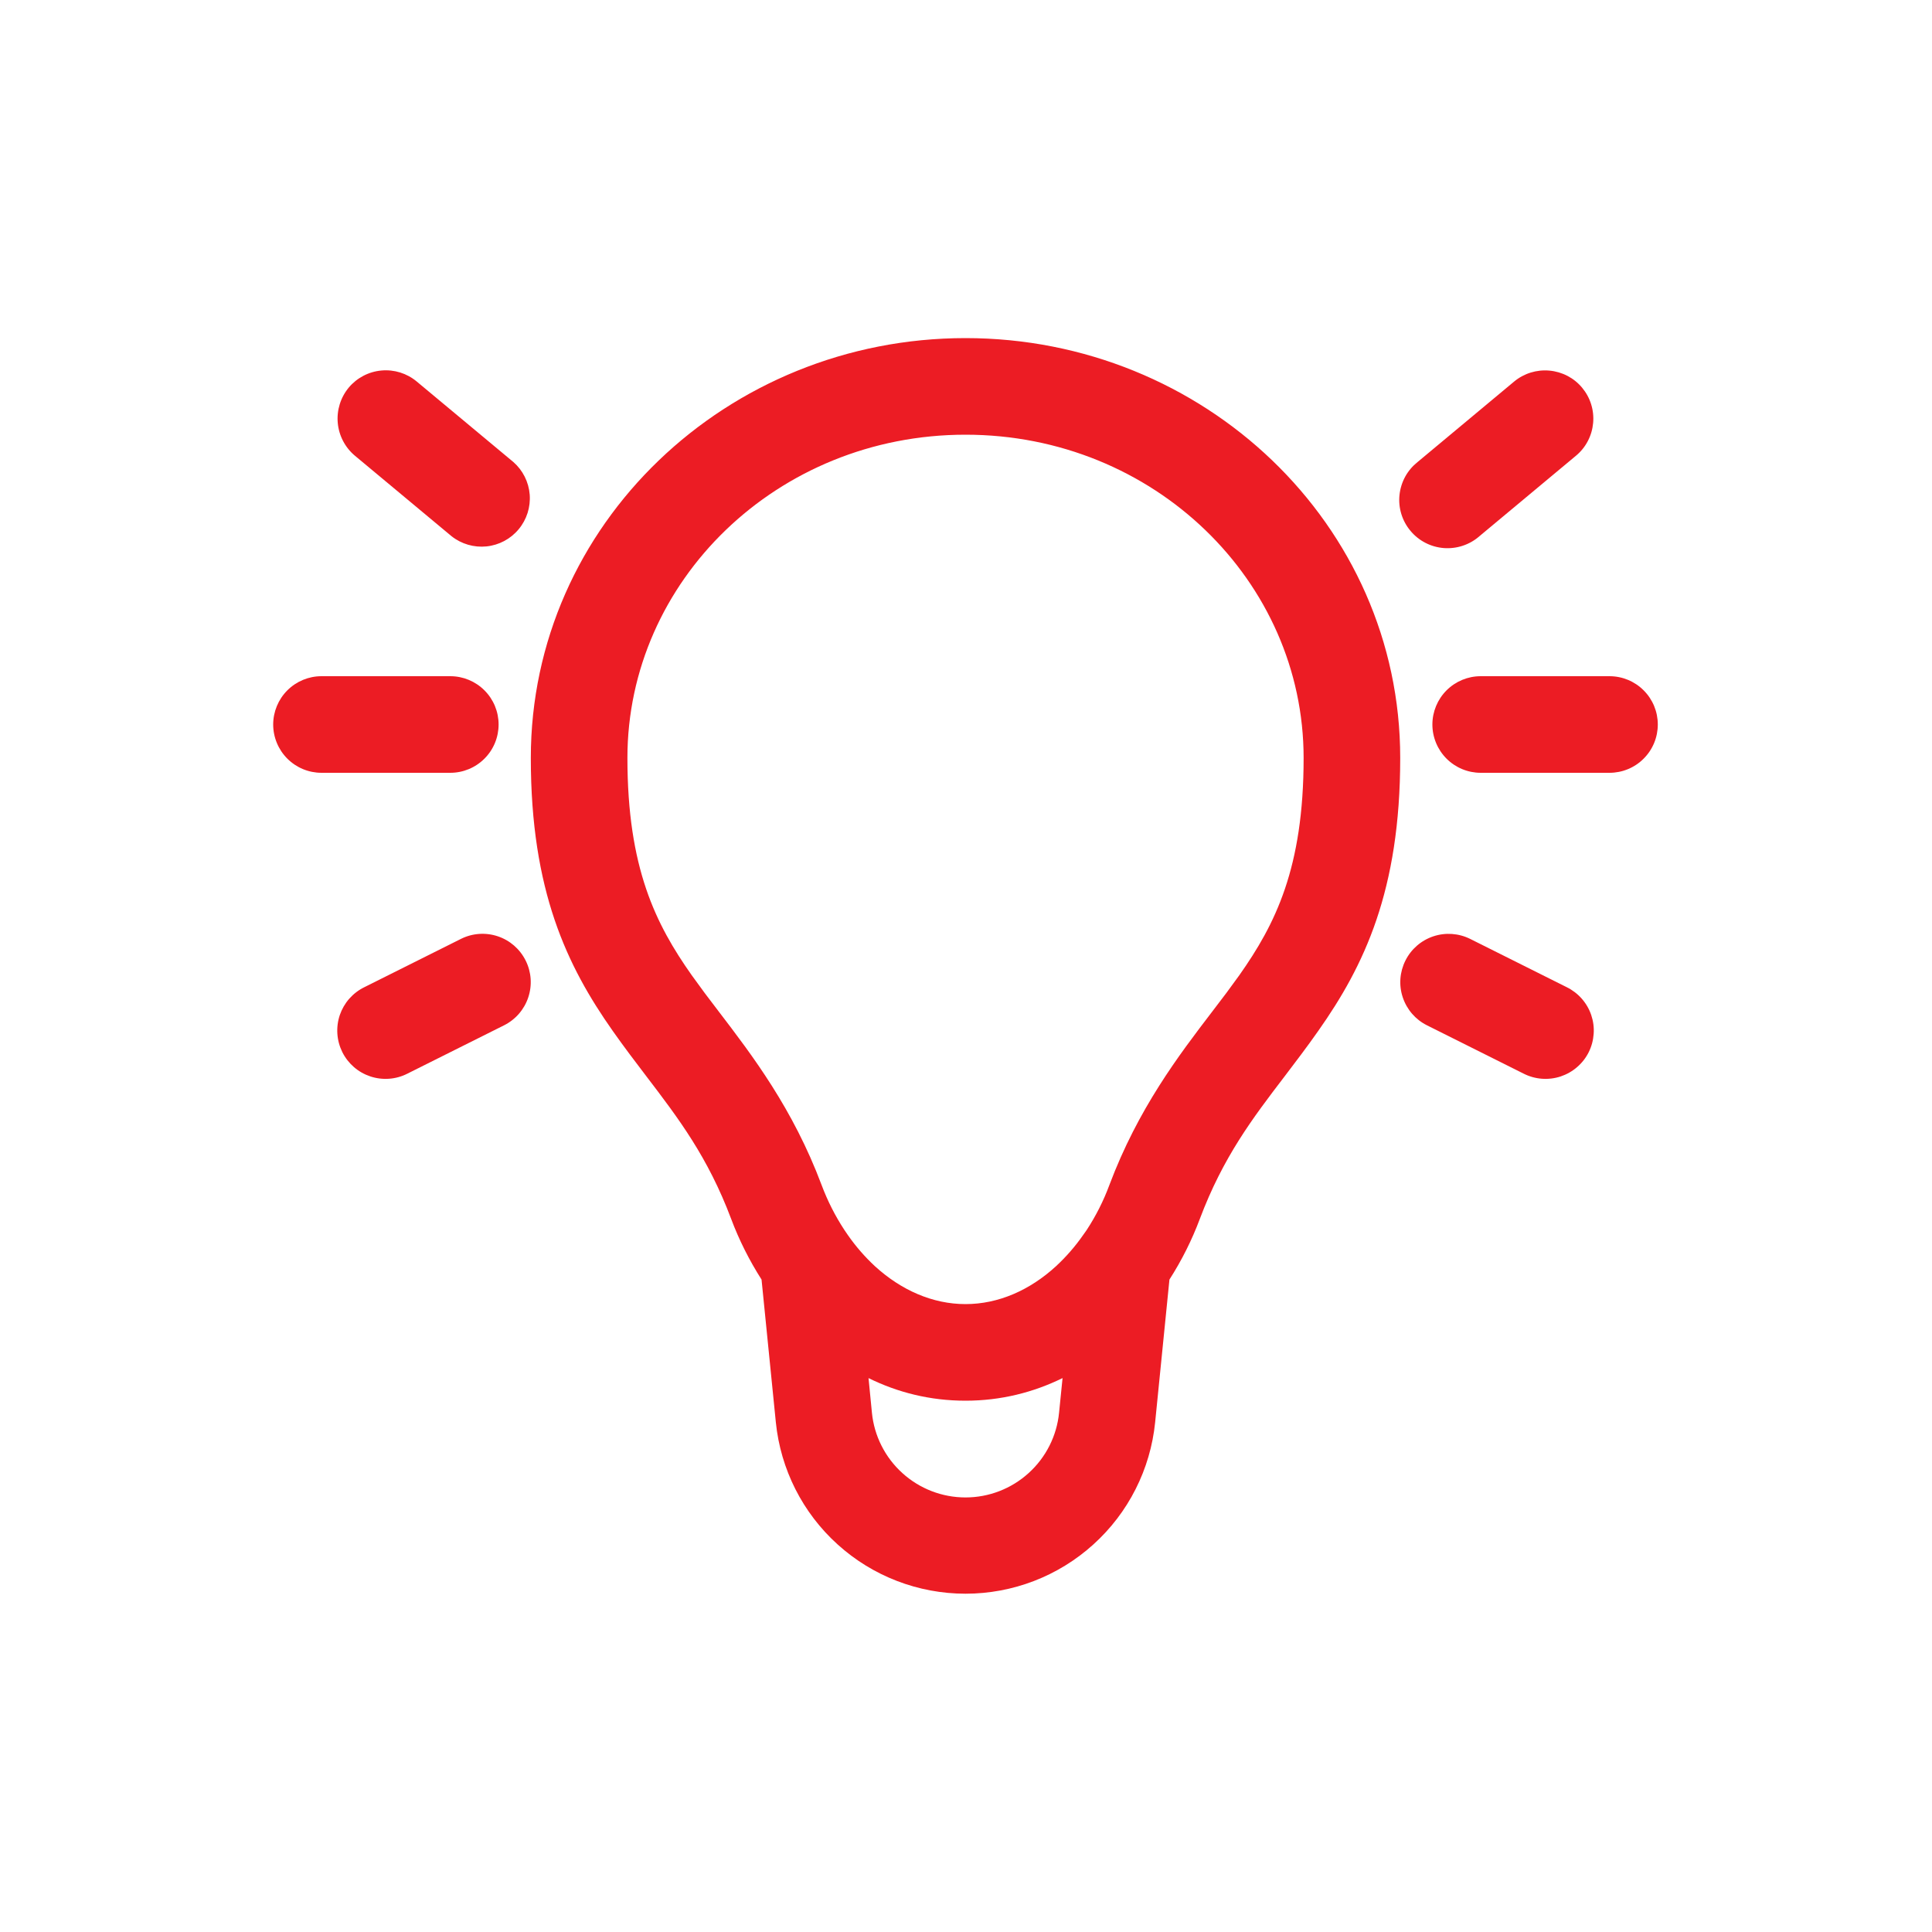 <svg width="40" height="40" viewBox="0 0 40 40" fill="none" xmlns="http://www.w3.org/2000/svg">
<path d="M19.99 9C23.894 9 26.99 12.033 26.99 15.693C26.99 17.973 26.403 19.135 25.659 20.191C25.49 20.427 25.305 20.676 25.103 20.937C24.404 21.851 23.564 22.951 22.968 24.536C22.847 24.863 22.689 25.175 22.498 25.467L22.423 25.573C22.26 25.807 22.072 26.022 21.863 26.216C21.322 26.712 20.671 27 19.99 27C19.31 27 18.658 26.712 18.115 26.216C17.906 26.022 17.718 25.806 17.555 25.572L17.482 25.465C17.291 25.174 17.133 24.862 17.011 24.536C16.415 22.949 15.575 21.851 14.876 20.936C14.686 20.691 14.501 20.442 14.32 20.189C13.578 19.136 12.99 17.973 12.99 15.692C12.99 12.033 16.087 9 19.99 9ZM24.212 26.492C24.468 26.092 24.679 25.669 24.84 25.239C25.323 23.955 25.931 23.156 26.598 22.283C26.824 21.985 27.058 21.679 27.295 21.341C28.242 19.997 28.99 18.441 28.99 15.692C28.99 10.855 24.923 7 19.99 7C15.056 7 10.99 10.855 10.99 15.693C10.99 18.44 11.738 19.997 12.684 21.341C12.922 21.679 13.155 21.985 13.382 22.283C14.048 23.156 14.656 23.955 15.139 25.239C15.3 25.669 15.512 26.092 15.767 26.492L16.063 29.447C16.161 30.42 16.617 31.322 17.343 31.977C18.068 32.633 19.012 32.996 19.99 32.996C20.968 32.996 21.911 32.633 22.636 31.977C23.362 31.322 23.818 30.42 23.916 29.447L24.212 26.492ZM21.999 28.532L21.927 29.247C21.88 29.728 21.655 30.174 21.297 30.498C20.939 30.823 20.473 31.003 19.99 31.003C19.506 31.003 19.04 30.823 18.682 30.498C18.324 30.174 18.099 29.728 18.052 29.247L17.982 28.532C18.582 28.828 19.255 29 19.99 29C20.723 29 21.398 28.827 21.998 28.532M7.22 8.025C7.39 7.822 7.634 7.694 7.898 7.671C8.162 7.647 8.425 7.729 8.628 7.899L10.628 9.565C10.825 9.737 10.946 9.979 10.967 10.239C10.987 10.5 10.905 10.758 10.738 10.958C10.571 11.159 10.332 11.286 10.072 11.313C9.813 11.339 9.553 11.264 9.348 11.101L7.348 9.435C7.145 9.265 7.017 9.021 6.993 8.757C6.969 8.493 7.051 8.229 7.22 8.025ZM32.756 8.027C32.84 8.128 32.904 8.244 32.943 8.37C32.982 8.495 32.996 8.627 32.984 8.758C32.972 8.889 32.935 9.016 32.874 9.132C32.813 9.249 32.729 9.352 32.628 9.436L30.628 11.103C30.528 11.191 30.411 11.257 30.284 11.299C30.158 11.341 30.024 11.357 29.891 11.347C29.758 11.336 29.629 11.3 29.51 11.238C29.392 11.177 29.287 11.093 29.202 10.99C29.116 10.888 29.052 10.769 29.013 10.642C28.974 10.514 28.961 10.38 28.975 10.248C28.989 10.115 29.029 9.986 29.093 9.869C29.157 9.752 29.244 9.65 29.348 9.567L31.348 7.9C31.552 7.73 31.815 7.649 32.079 7.673C32.343 7.697 32.587 7.823 32.756 8.027ZM5.656 15C5.656 14.735 5.762 14.48 5.949 14.293C6.137 14.105 6.391 14 6.656 14H9.323C9.588 14 9.842 14.105 10.03 14.293C10.218 14.48 10.323 14.735 10.323 15C10.323 15.265 10.218 15.52 10.03 15.707C9.842 15.895 9.588 16 9.323 16H6.656C6.391 16 6.137 15.895 5.949 15.707C5.762 15.52 5.656 15.265 5.656 15ZM29.656 15C29.656 14.735 29.762 14.48 29.949 14.293C30.137 14.105 30.391 14 30.656 14H33.323C33.588 14 33.843 14.105 34.03 14.293C34.218 14.48 34.323 14.735 34.323 15C34.323 15.265 34.218 15.52 34.03 15.707C33.843 15.895 33.588 16 33.323 16H30.656C30.391 16 30.137 15.895 29.949 15.707C29.762 15.52 29.656 15.265 29.656 15ZM10.883 19.887C11.002 20.124 11.021 20.398 10.937 20.65C10.854 20.901 10.673 21.109 10.436 21.228L8.436 22.228C8.319 22.288 8.19 22.324 8.059 22.334C7.927 22.344 7.795 22.328 7.67 22.287C7.544 22.245 7.428 22.18 7.328 22.093C7.229 22.007 7.147 21.902 7.088 21.784C7.029 21.665 6.994 21.537 6.985 21.405C6.976 21.273 6.993 21.141 7.035 21.016C7.078 20.891 7.144 20.776 7.231 20.677C7.319 20.578 7.424 20.497 7.543 20.439L9.543 19.439C9.78 19.32 10.055 19.301 10.306 19.385C10.558 19.469 10.764 19.649 10.883 19.887ZM29.098 19.887C29.216 19.65 29.424 19.47 29.675 19.386C29.926 19.302 30.2 19.321 30.438 19.439L32.438 20.439C32.556 20.497 32.662 20.578 32.749 20.677C32.836 20.776 32.903 20.891 32.945 21.016C32.987 21.141 33.005 21.273 32.995 21.405C32.986 21.537 32.952 21.665 32.893 21.784C32.834 21.902 32.752 22.007 32.652 22.093C32.552 22.18 32.436 22.245 32.311 22.287C32.186 22.328 32.053 22.344 31.922 22.334C31.79 22.324 31.662 22.288 31.544 22.228L29.544 21.228C29.307 21.11 29.127 20.902 29.043 20.65C28.958 20.399 28.979 20.124 29.098 19.887Z" fill="#EC1C24"/>
</svg>
